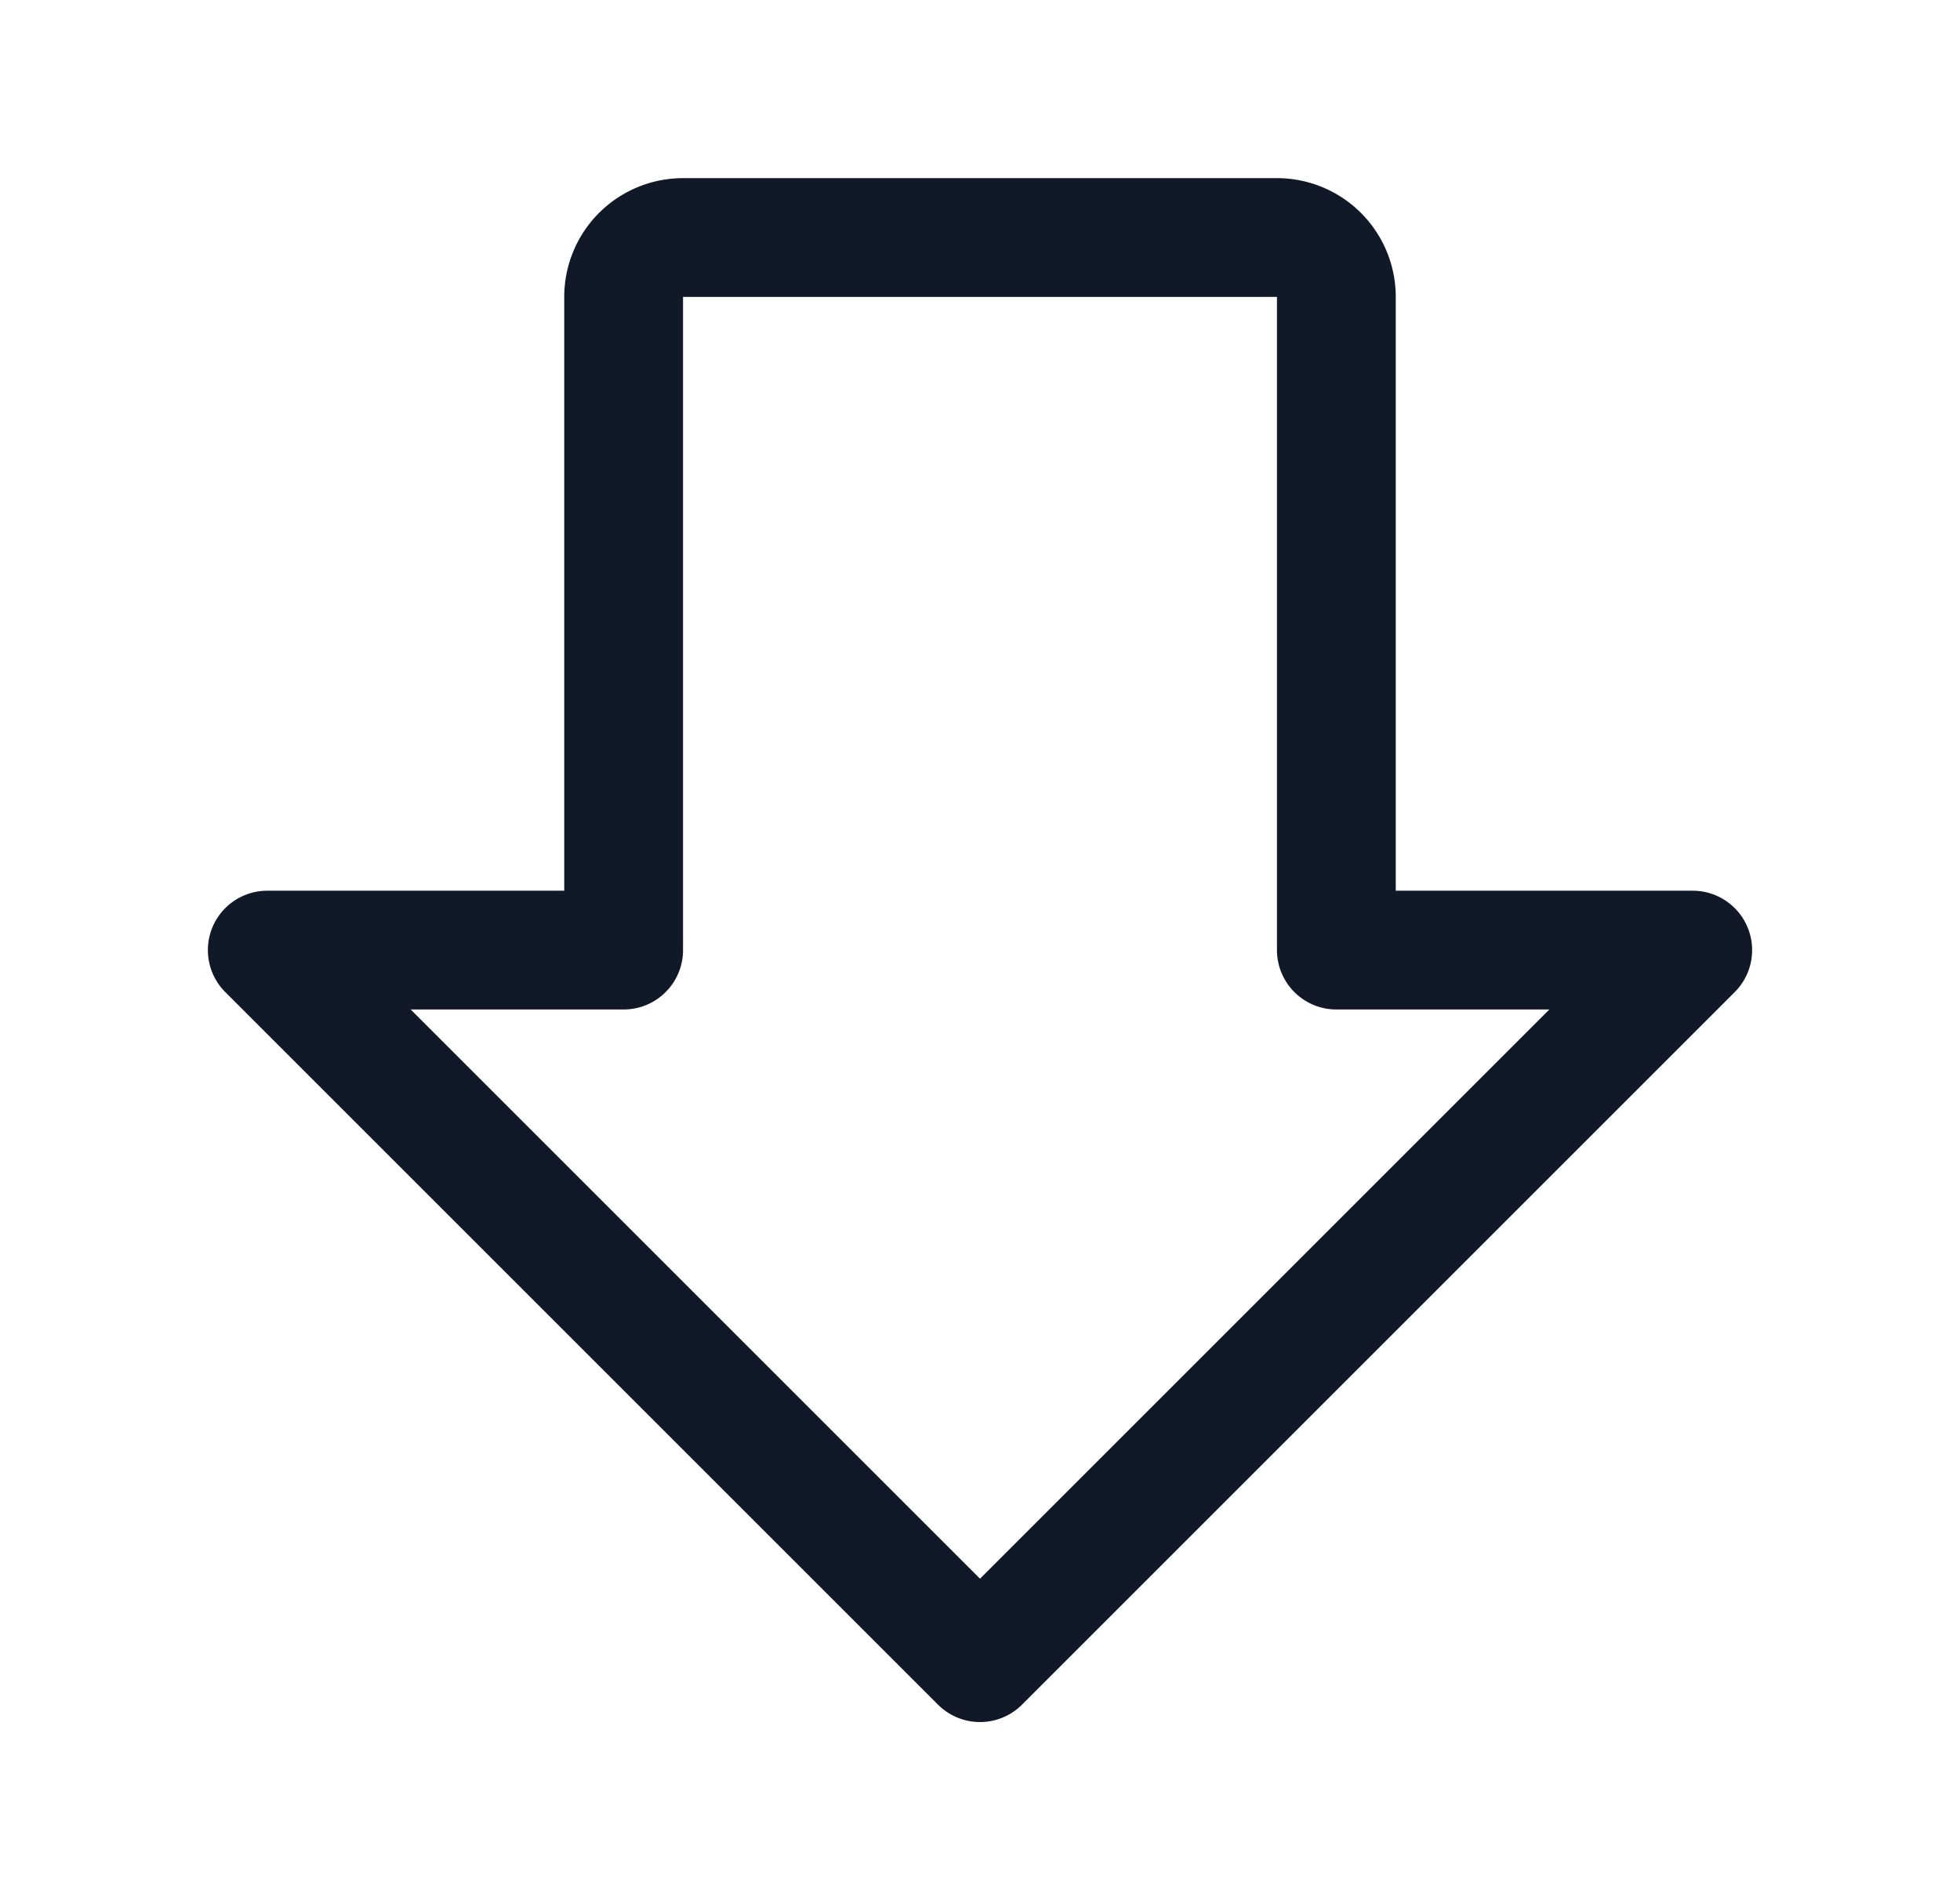 <svg xmlns="http://www.w3.org/2000/svg" width="33" height="32" fill="none" viewBox="0 0 33 32"><path stroke="#111827" stroke-linecap="round" stroke-linejoin="round" stroke-width="2" d="m4.5 16 12 12 12-12h-6V5a1 1 0 0 0-1-1h-10a1 1 0 0 0-1 1v11h-6Z"/></svg>
